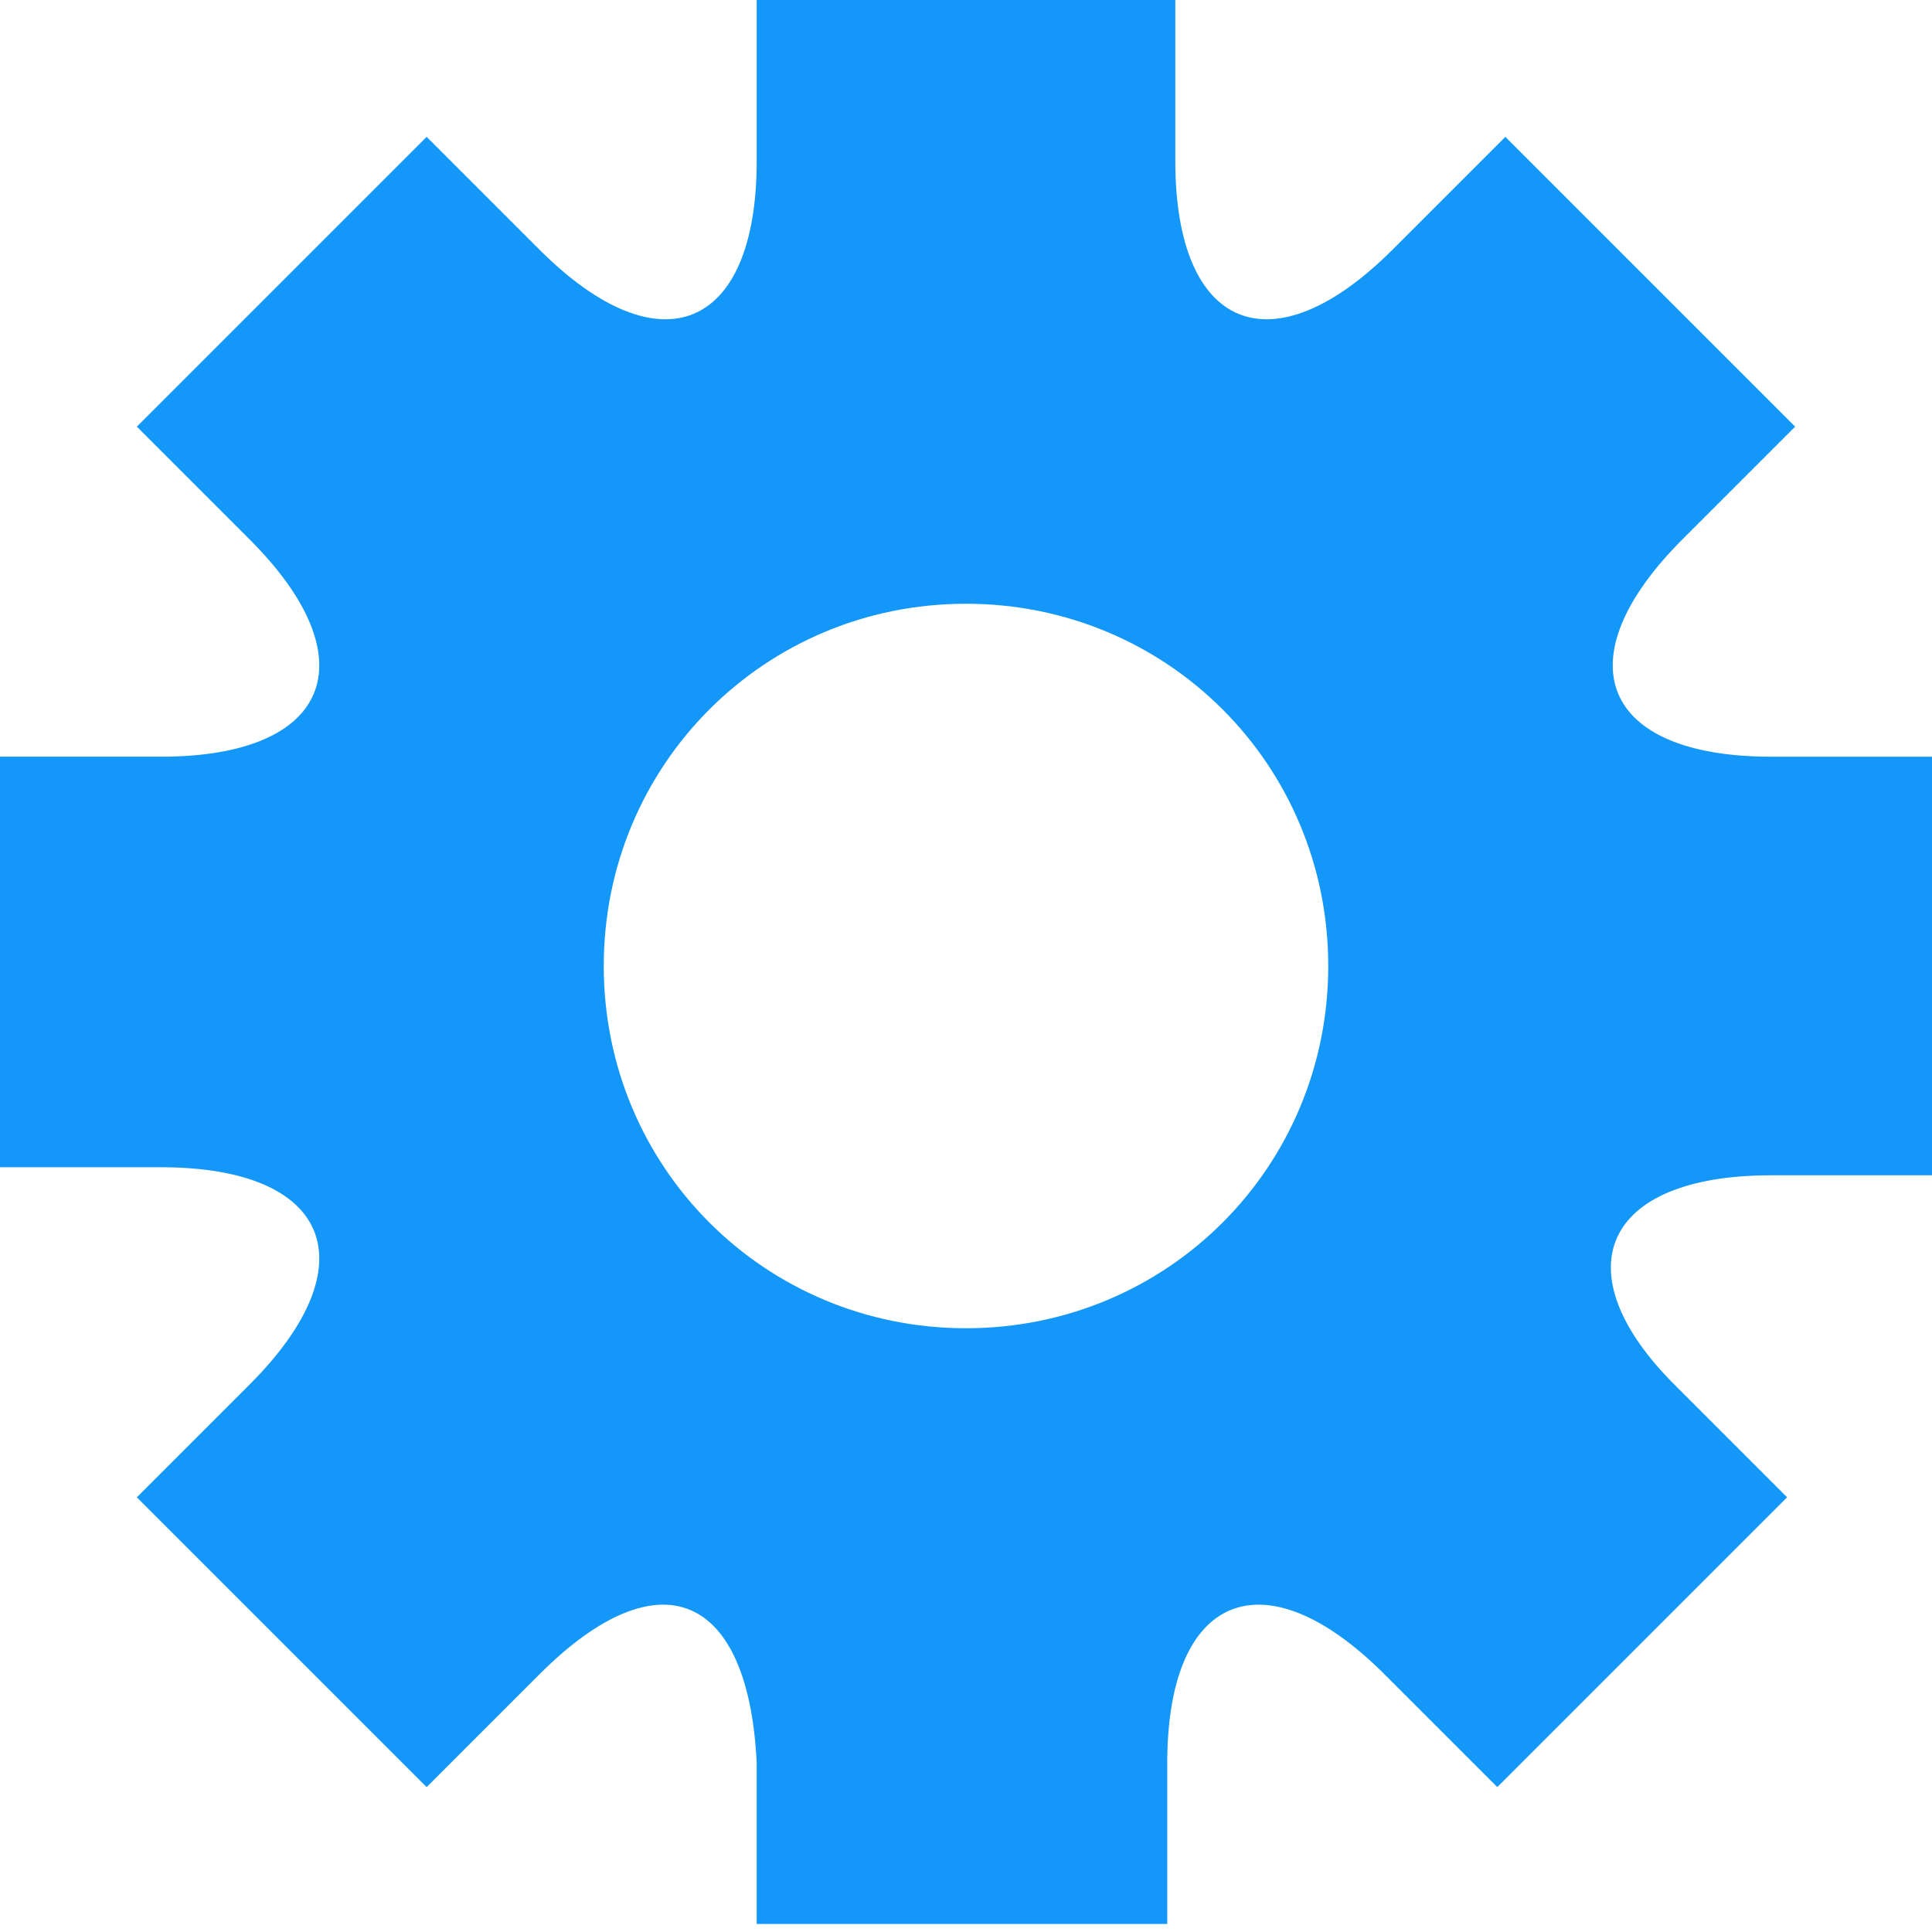 <?xml version="1.0" standalone="no"?><!DOCTYPE svg PUBLIC "-//W3C//DTD SVG 1.1//EN" "http://www.w3.org/Graphics/SVG/1.1/DTD/svg11.dtd"><svg t="1491372979727" class="icon" style="" viewBox="0 0 1024 1024" version="1.1" xmlns="http://www.w3.org/2000/svg" p-id="8155" xmlns:xlink="http://www.w3.org/1999/xlink" width="24" height="24"><defs><style type="text/css"></style></defs><path d="M938.667 622.933h85.333V401.067h-85.333c-89.6 0-110.933-51.2-46.933-115.2l59.733-59.733-153.6-153.6-59.733 59.733c-64 64-115.2 42.667-115.2-46.933V0H401.067v85.333c0 89.6-51.2 110.933-115.2 46.933L226.133 72.533 72.533 226.133l59.733 59.733c64 64 42.667 115.2-46.933 115.2H0v217.6h85.333c89.6 0 110.933 51.2 46.933 115.2l-59.733 59.733 153.6 153.6 59.733-59.733c64-64 110.933-42.667 115.2 46.933v85.333h217.6v-85.333c0-89.6 51.2-110.933 115.2-46.933l59.733 59.733 153.6-153.6-59.733-59.733c-59.733-59.733-38.4-110.933 51.2-110.933z m-426.667 81.067c-106.667 0-192-85.333-192-192s85.333-192 192-192 192 85.333 192 192-85.333 192-192 192z" p-id="8156" fill="#1397F9"></path></svg>